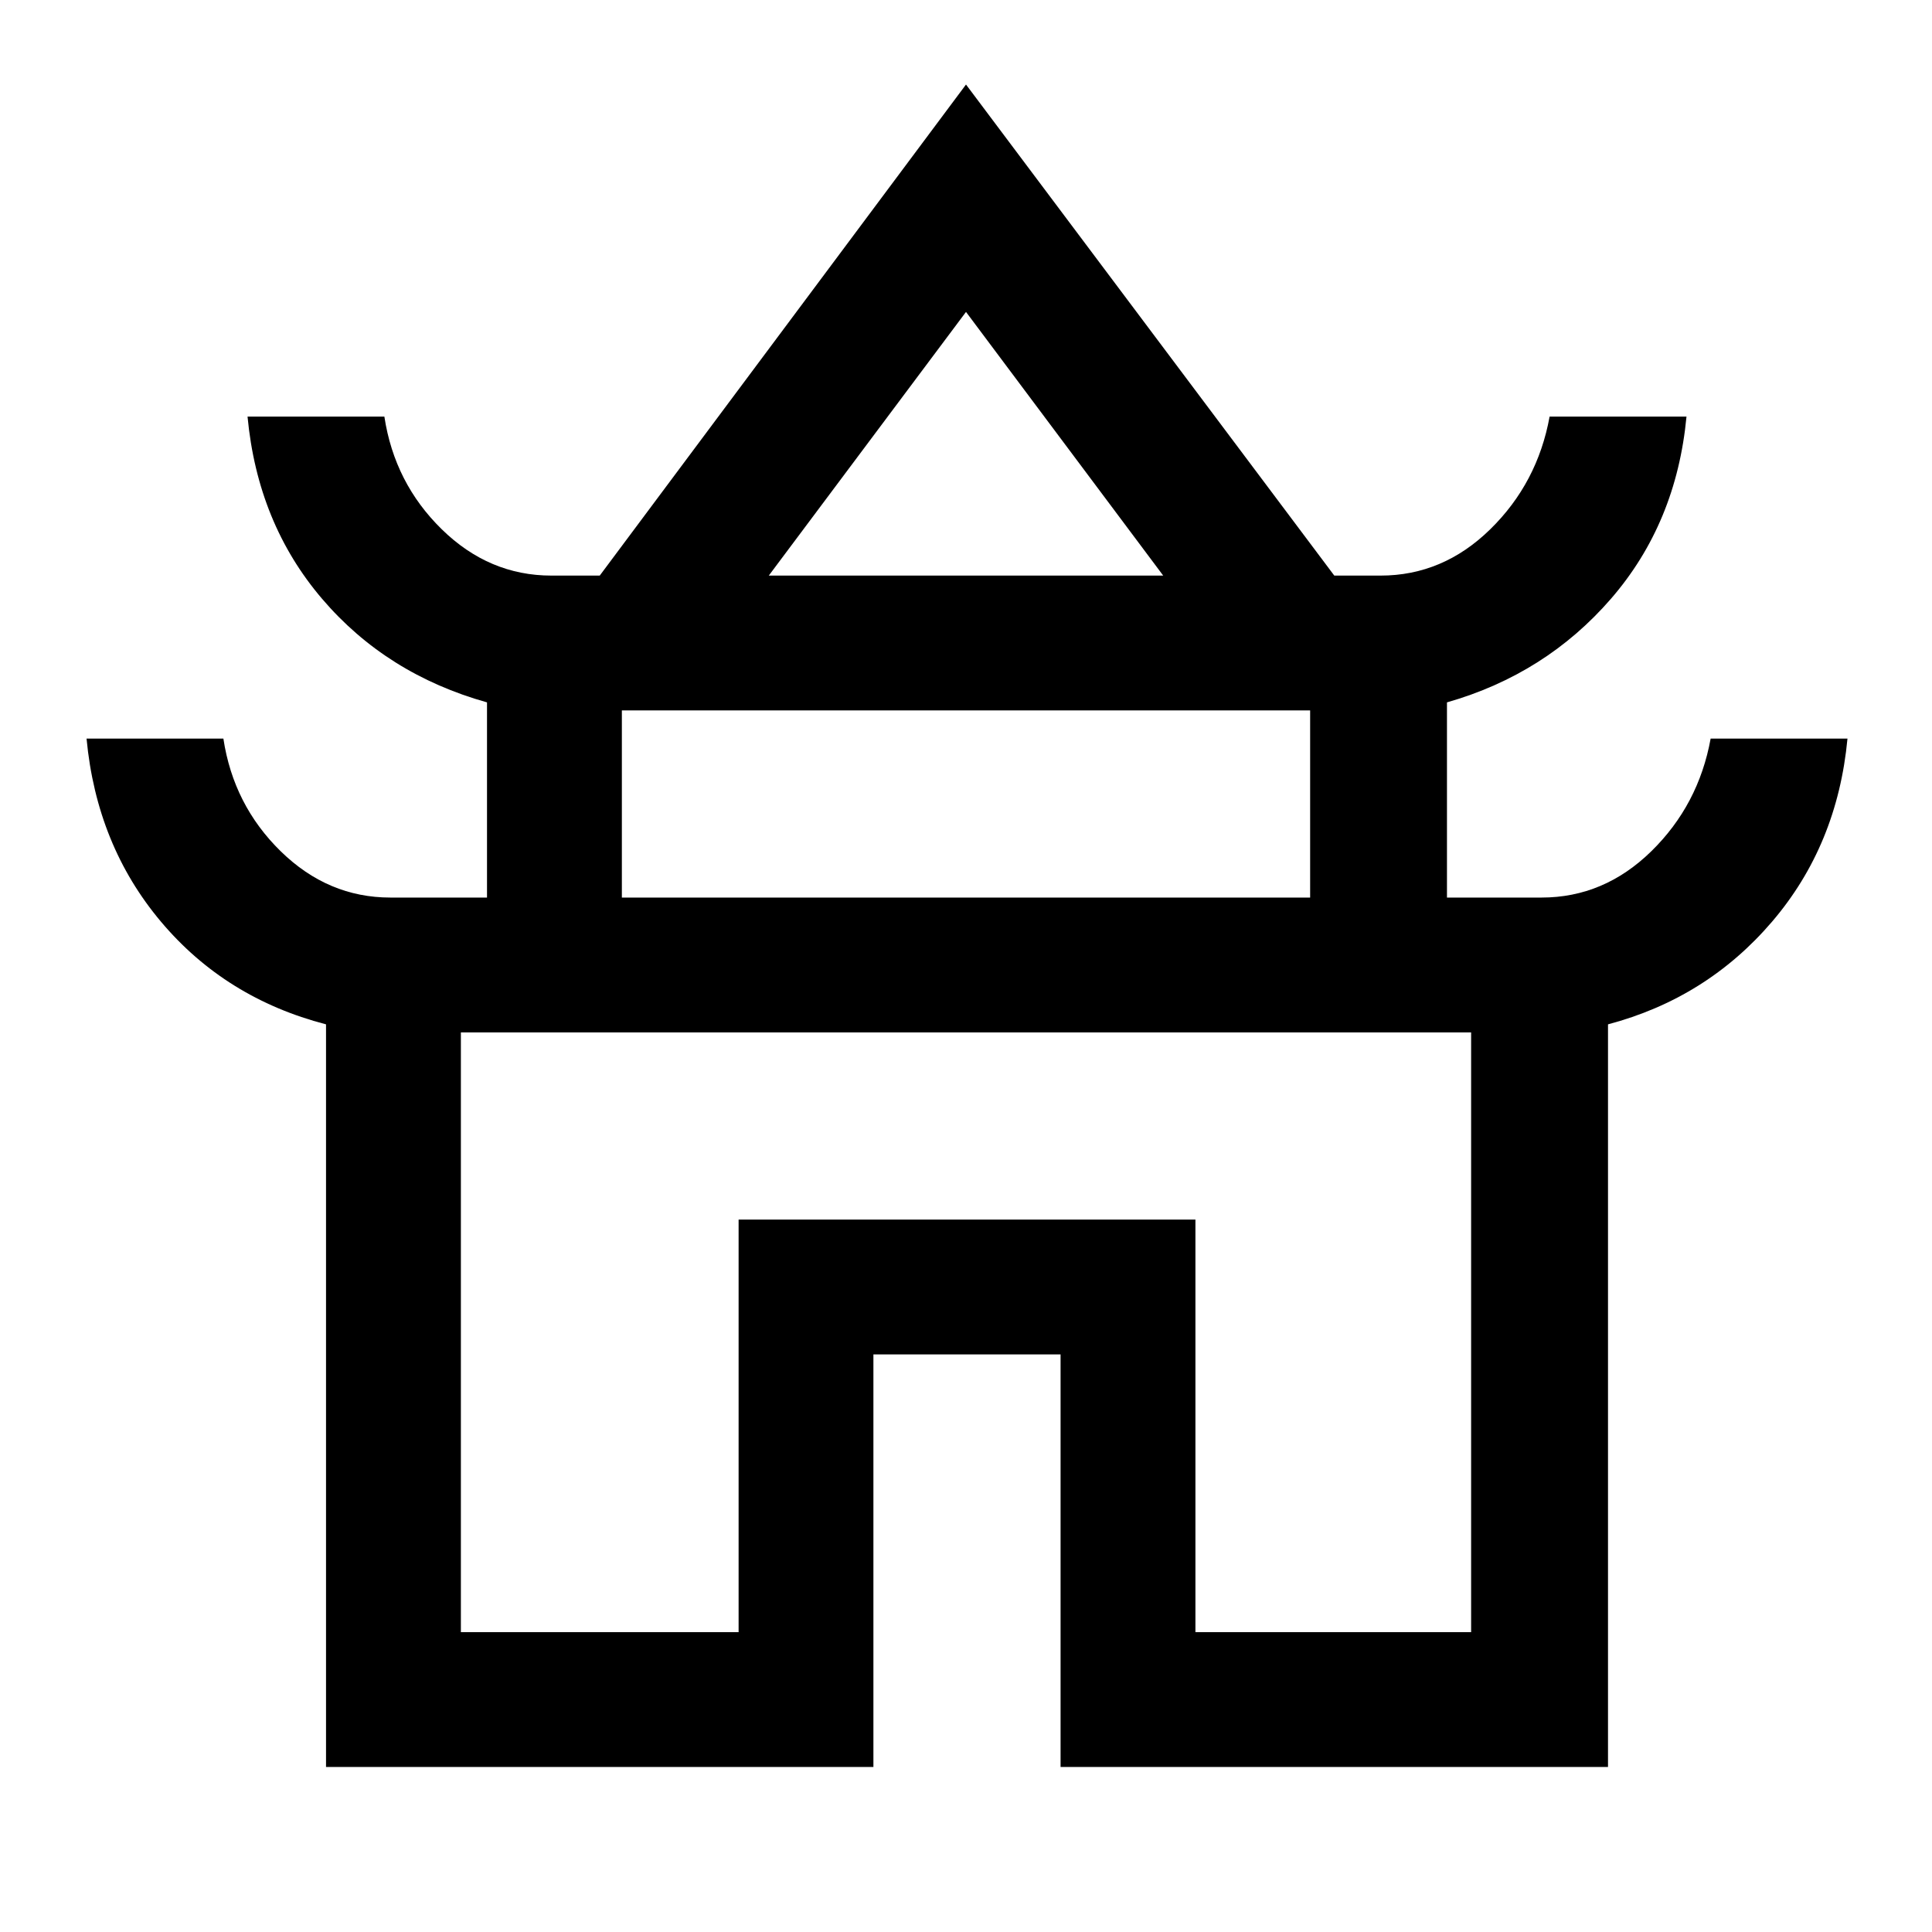 <svg xmlns="http://www.w3.org/2000/svg" height="40" width="40"><path d="M6.75 36.583V21.208q-2.083-.541-3.417-2.125Q2 17.5 1.792 15.292h2.833q.208 1.375 1.187 2.333.98.958 2.271.958h2v-4.041Q8 13.958 6.667 12.396q-1.334-1.563-1.542-3.771h2.833Q8.167 10 9.146 10.958q.979.959 2.271.959h1L20 1.75l7.625 10.167h.958q1.292 0 2.271-.959.979-.958 1.229-2.333h2.834q-.209 2.208-1.563 3.771-1.354 1.562-3.396 2.146v4.041h1.959q1.291 0 2.271-.958.979-.958 1.229-2.333h2.833q-.208 2.208-1.562 3.791-1.355 1.584-3.396 2.125v15.375H21.958v-8.541h-3.875v8.541Zm9.167-24.666h8.166L20 6.458Zm-3.042 6.666h14.25v-3.875h-14.25ZM9.542 33.792h5.75V25.25h9.458v8.542h5.708V21.375H9.542ZM20 21.375Zm.042-9.458ZM20 18.583Z"/></svg>